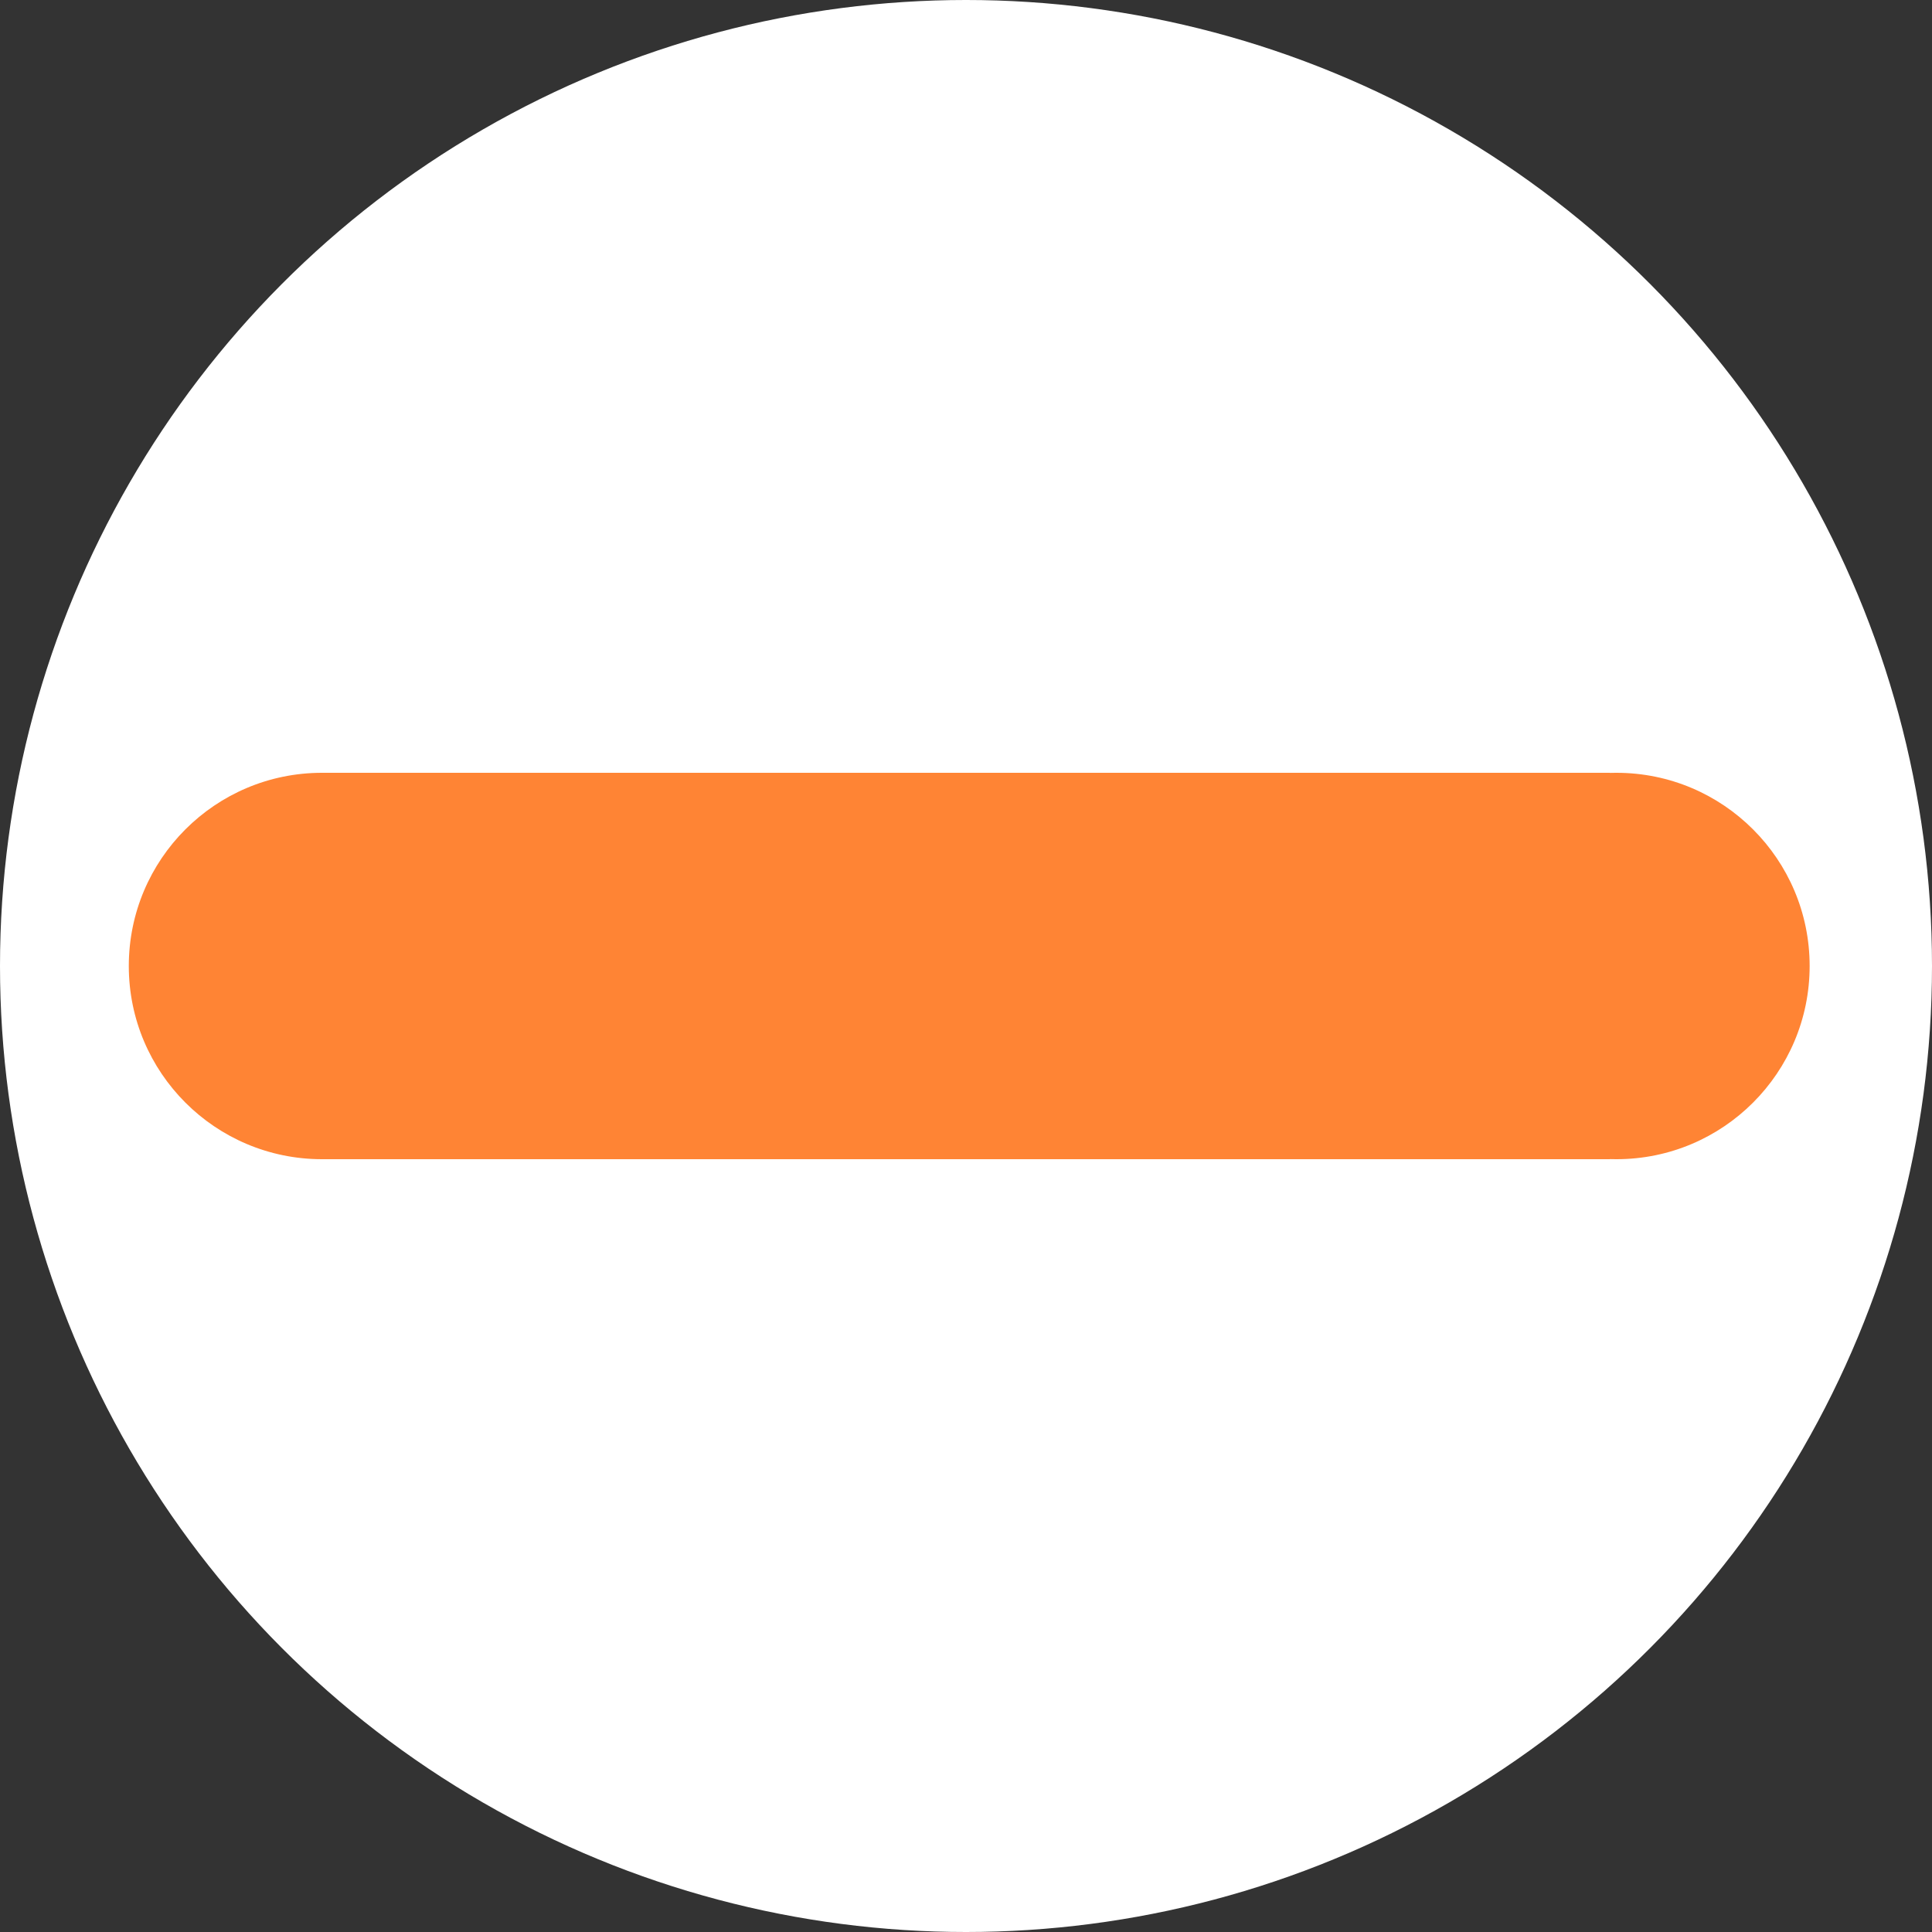 <?xml version="1.0" encoding="UTF-8" standalone="no"?>
<!-- Uploaded to: SVG Repo, www.svgrepo.com, Generator: SVG Repo Mixer Tools -->

<svg
   width="30"
   height="30"
   viewBox="0 0 0.9 0.9"
   fill="none"
   version="1.1"
   id="svg669"
   sodipodi:docname="remove.svg"
   inkscape:version="1.2 (dc2aedaf03, 2022-05-15)"
   xmlns:inkscape="http://www.inkscape.org/namespaces/inkscape"
   xmlns:sodipodi="http://sodipodi.sourceforge.net/DTD/sodipodi-0.dtd"
   xmlns="http://www.w3.org/2000/svg"
   xmlns:svg="http://www.w3.org/2000/svg">
  <rect x="0" y="0" width="0.9" height="0.9" fill="#333333" stroke="none"/>
  <defs
     id="defs673" />
  <sodipodi:namedview
     id="namedview671"
     pagecolor="#ffffff"
     bordercolor="#000000"
     borderopacity="0.25"
     inkscape:showpageshadow="2"
     inkscape:pageopacity="0.0"
     inkscape:pagecheckerboard="0"
     inkscape:deskcolor="#d1d1d1"
     showgrid="false"
     inkscape:zoom="8.33"
     inkscape:cx="16.986795"
     inkscape:cy="41.476591"
     inkscape:window-width="2560"
     inkscape:window-height="1351"
     inkscape:window-x="2551"
     inkscape:window-y="72"
     inkscape:window-maximized="1"
     inkscape:current-layer="svg669" />
  <circle
     style="display:inline;fill:#ffffff;fill-opacity:1;stroke:#ffffff;stroke-width:0;stroke-dasharray:none"
     id="path4666"
     cx="0.45"
     cy="0.45"
     r="0.45" />
  <ellipse
     style="fill:#ff8434;fill-opacity:1;stroke:#ffffff;stroke-width:0;stroke-dasharray:none"
     id="path4835"
     cx="0.15"
     cy="0.45"
     rx="0.09"
     ry="0.09" />
  <rect
     style="fill:#ff8434;fill-opacity:1;stroke:#ffffff;stroke-width:0;stroke-dasharray:none"
     id="rect4776"
     width="0.6"
     height="0.18"
     x="0.15"
     y="0.36" />
  <ellipse
     style="fill:#ff8434;fill-opacity:1;stroke:#ffffff;stroke-width:0;stroke-dasharray:none"
     id="path4835-6"
     cx="0.753"
     cy="0.45"
     rx="0.09"
     ry="0.09" />
</svg>

